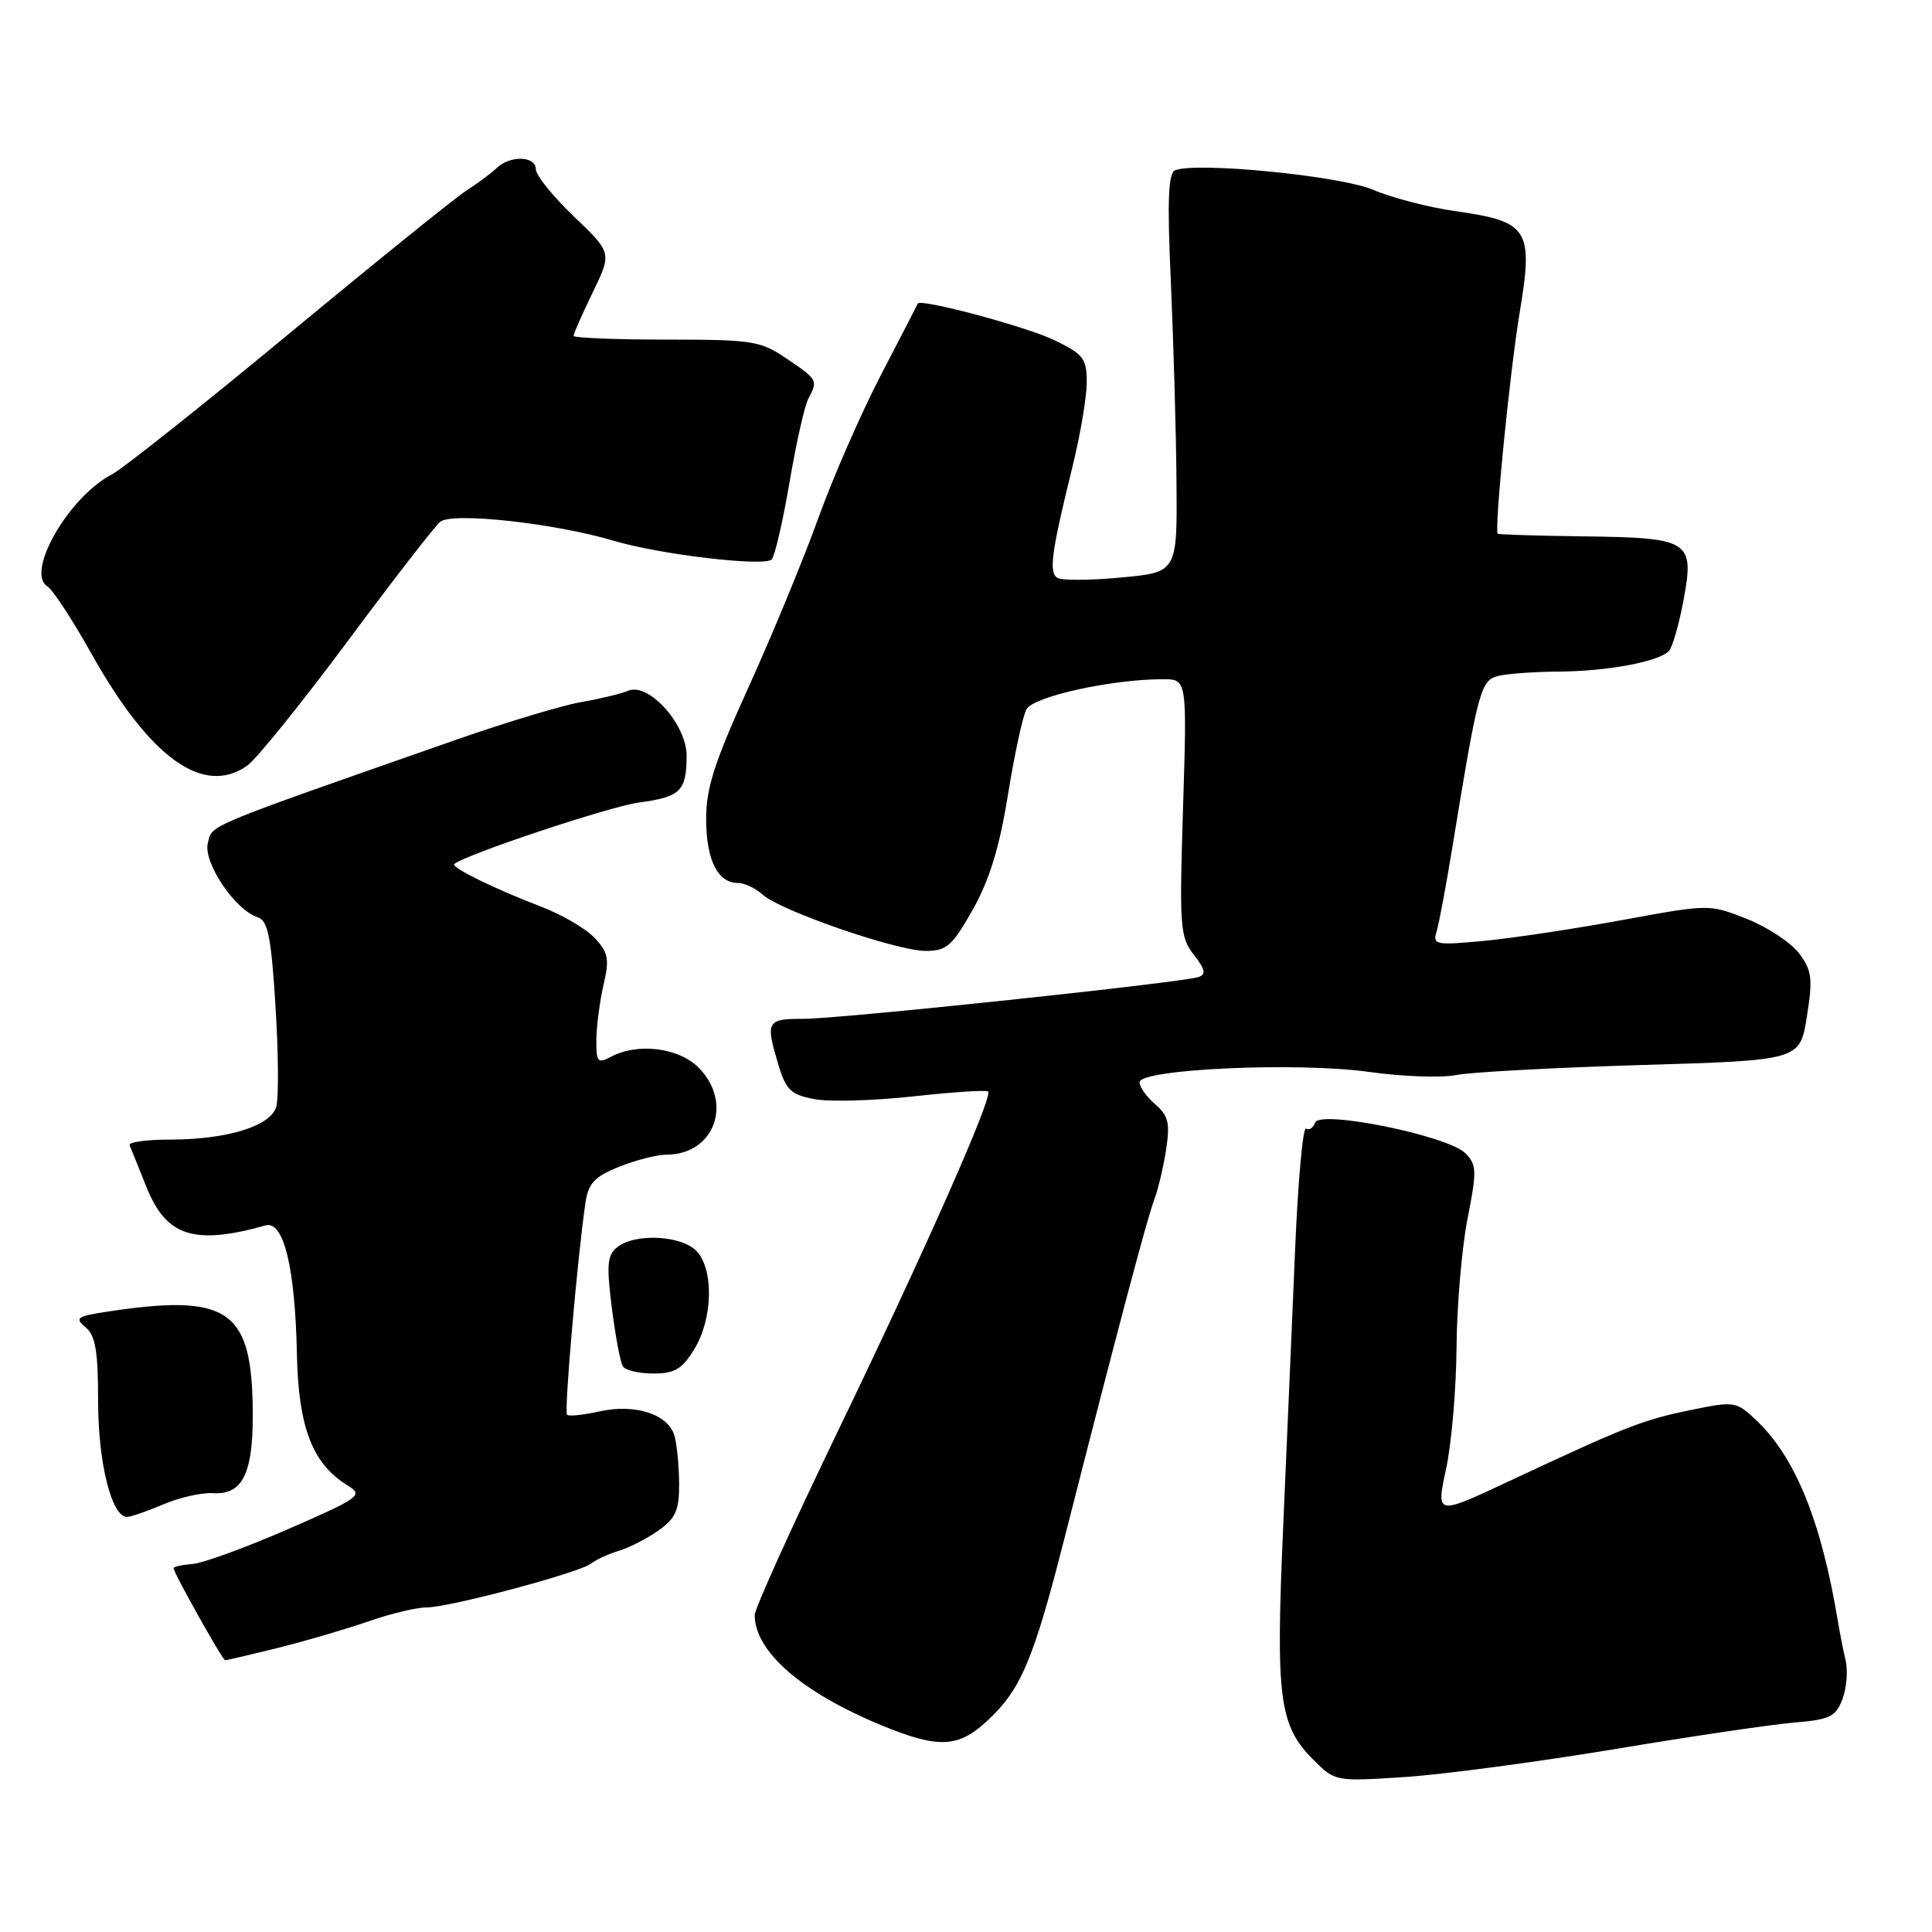 <?xml version="1.0" encoding="UTF-8" standalone="no"?>
<!DOCTYPE svg PUBLIC "-//W3C//DTD SVG 1.1//EN" "http://www.w3.org/Graphics/SVG/1.1/DTD/svg11.dtd" >
<svg xmlns="http://www.w3.org/2000/svg" xmlns:xlink="http://www.w3.org/1999/xlink" version="1.1" viewBox="0 0 256 256">
 <g >
 <path fill="currentColor"
d=" M 214.00 231.76 C 224.18 230.06 234.89 228.48 237.81 228.24 C 242.45 227.86 243.25 227.47 244.13 225.16 C 244.68 223.70 244.88 221.38 244.55 220.00 C 244.23 218.63 243.79 216.38 243.56 215.00 C 241.33 201.48 237.87 193.00 232.57 188.05 C 230.04 185.69 229.76 185.65 223.96 186.85 C 217.65 188.15 215.38 189.04 199.89 196.30 C 190.29 200.80 190.29 200.80 191.61 194.65 C 192.34 191.27 192.96 184.00 193.00 178.50 C 193.04 173.00 193.70 165.35 194.45 161.50 C 195.71 155.16 195.68 154.34 194.17 152.81 C 191.88 150.49 174.83 147.02 174.25 148.76 C 174.02 149.45 173.48 149.80 173.06 149.54 C 172.64 149.28 171.98 156.59 171.60 165.78 C 171.21 174.98 170.50 191.59 170.01 202.70 C 169.03 225.12 169.50 228.66 174.06 233.21 C 176.91 236.06 176.97 236.07 186.21 235.46 C 191.32 235.12 203.82 233.45 214.00 231.76 Z  M 130.67 228.15 C 135.27 223.95 136.91 220.10 141.13 203.50 C 148.05 176.33 151.97 161.54 152.93 159.00 C 153.45 157.62 154.17 154.61 154.52 152.31 C 155.05 148.82 154.81 147.82 153.08 146.33 C 151.94 145.36 151.00 144.04 151.00 143.41 C 151.00 141.65 171.97 140.70 181.43 142.04 C 185.79 142.65 190.96 142.84 192.93 142.45 C 194.89 142.06 205.95 141.47 217.50 141.12 C 238.50 140.50 238.50 140.50 239.42 134.71 C 240.22 129.67 240.09 128.59 238.40 126.34 C 237.34 124.92 234.23 122.86 231.49 121.77 C 226.50 119.79 226.50 119.79 214.91 121.92 C 208.54 123.09 200.28 124.33 196.55 124.68 C 190.20 125.27 189.80 125.19 190.36 123.41 C 190.68 122.36 191.64 117.22 192.49 112.00 C 195.80 91.70 196.20 90.18 198.42 89.59 C 199.56 89.28 203.20 89.01 206.50 88.99 C 212.95 88.95 219.70 87.70 221.12 86.28 C 221.60 85.80 222.48 82.75 223.08 79.50 C 224.54 71.62 223.94 71.25 209.75 71.07 C 203.62 70.99 198.53 70.83 198.45 70.72 C 198.00 70.06 200.07 49.20 201.35 41.50 C 203.21 30.36 202.57 29.36 192.87 27.98 C 189.31 27.48 184.40 26.20 181.95 25.15 C 177.67 23.31 158.67 21.43 155.73 22.55 C 154.80 22.91 154.65 26.45 155.14 37.26 C 155.49 45.09 155.83 56.97 155.89 63.66 C 156.00 75.83 156.00 75.83 148.58 76.52 C 144.50 76.91 140.69 76.93 140.11 76.57 C 138.95 75.85 139.31 73.20 142.11 61.83 C 143.15 57.62 144.00 52.59 144.00 50.65 C 144.00 47.51 143.55 46.93 139.75 45.09 C 136.03 43.29 121.88 39.50 121.60 40.23 C 121.55 40.38 119.36 44.62 116.74 49.66 C 114.12 54.70 110.38 63.25 108.43 68.66 C 106.48 74.07 102.33 84.12 99.21 91.00 C 94.61 101.13 93.54 104.48 93.57 108.66 C 93.60 114.00 95.12 117.00 97.79 117.00 C 98.65 117.00 100.11 117.69 101.05 118.54 C 103.41 120.68 118.81 126.00 122.65 126.00 C 125.44 126.00 126.17 125.35 128.90 120.53 C 131.11 116.60 132.43 112.30 133.55 105.36 C 134.41 100.03 135.51 94.91 136.01 93.99 C 136.91 92.29 147.31 90.00 154.09 90.00 C 157.29 90.00 157.29 90.00 156.76 107.01 C 156.26 122.85 156.36 124.18 158.19 126.51 C 159.68 128.41 159.84 129.11 158.82 129.46 C 156.65 130.20 111.36 135.00 106.49 135.00 C 101.57 135.00 101.41 135.29 103.15 141.12 C 104.15 144.43 104.81 145.06 107.90 145.64 C 109.88 146.02 115.78 145.85 121.00 145.28 C 126.22 144.70 130.69 144.41 130.93 144.63 C 131.62 145.27 122.56 165.74 110.85 190.00 C 104.88 202.38 100.00 213.18 100.00 214.00 C 100.02 218.86 106.25 224.27 116.89 228.65 C 124.28 231.68 126.91 231.59 130.67 228.15 Z  M 36.84 218.35 C 40.50 217.44 45.88 215.86 48.79 214.85 C 51.70 213.83 55.15 213.00 56.47 213.00 C 59.52 213.00 76.81 208.39 78.34 207.17 C 78.98 206.66 80.62 205.91 82.00 205.49 C 83.38 205.08 85.74 203.87 87.25 202.80 C 89.51 201.21 90.00 200.12 89.99 196.68 C 89.98 194.38 89.71 191.52 89.39 190.31 C 88.60 187.40 84.18 185.95 79.37 187.03 C 77.27 187.50 75.36 187.70 75.13 187.46 C 74.73 187.06 76.53 166.42 77.58 159.35 C 77.97 156.78 78.79 155.90 82.05 154.60 C 84.24 153.72 87.06 153.00 88.30 153.00 C 94.66 153.00 97.20 146.11 92.55 141.45 C 89.89 138.80 84.48 138.14 80.93 140.04 C 79.20 140.96 79.00 140.73 79.02 137.79 C 79.04 135.98 79.46 132.70 79.97 130.51 C 80.77 127.07 80.61 126.21 78.78 124.27 C 77.62 123.03 74.38 121.15 71.59 120.09 C 65.71 117.86 59.73 114.93 60.19 114.50 C 61.45 113.30 80.78 106.86 84.65 106.34 C 90.17 105.60 90.96 104.83 90.98 100.17 C 91.00 96.01 85.95 90.38 83.23 91.53 C 82.28 91.93 79.47 92.61 77.00 93.03 C 74.53 93.46 67.10 95.69 60.50 98.00 C 26.74 109.82 28.16 109.23 27.54 111.70 C 26.89 114.27 31.14 120.58 34.15 121.55 C 35.50 121.98 35.94 124.15 36.51 133.40 C 36.90 139.63 36.94 145.62 36.59 146.71 C 35.79 149.24 30.03 151.00 22.55 151.00 C 19.41 151.00 16.98 151.34 17.17 151.75 C 17.35 152.17 18.34 154.61 19.36 157.18 C 22.00 163.84 25.68 165.04 35.20 162.37 C 37.58 161.71 39.11 167.97 39.34 179.39 C 39.54 189.17 41.39 193.97 46.09 196.85 C 48.17 198.12 47.72 198.45 38.19 202.61 C 32.64 205.03 26.95 207.11 25.55 207.23 C 24.15 207.34 23.00 207.59 23.00 207.79 C 23.00 208.40 29.48 219.98 29.84 219.99 C 30.02 219.99 33.17 219.26 36.84 218.35 Z  M 21.63 199.34 C 23.76 198.43 26.72 197.76 28.22 197.85 C 32.34 198.12 33.70 194.96 33.47 185.71 C 33.16 173.44 29.85 171.41 14.09 173.82 C 10.18 174.42 9.87 174.65 11.34 175.87 C 12.65 176.95 13.00 179.04 13.00 185.65 C 13.00 193.83 14.79 201.00 16.83 201.00 C 17.34 201.00 19.50 200.25 21.63 199.34 Z  M 92.01 178.75 C 94.44 174.77 94.60 168.32 92.35 165.83 C 90.41 163.70 84.20 163.35 81.80 165.25 C 80.46 166.30 80.35 167.59 81.07 173.29 C 81.54 177.03 82.20 180.51 82.53 181.04 C 82.85 181.57 84.67 182.00 86.57 182.00 C 89.40 182.00 90.39 181.41 92.01 178.75 Z  M 32.75 101.46 C 33.95 100.62 39.90 93.25 45.97 85.09 C 52.03 76.93 57.59 69.75 58.33 69.14 C 59.91 67.83 73.50 69.32 81.38 71.67 C 87.45 73.48 101.24 75.11 102.25 74.13 C 102.65 73.74 103.72 69.16 104.61 63.95 C 105.49 58.75 106.62 53.74 107.11 52.82 C 108.40 50.38 108.36 50.32 104.27 47.54 C 100.77 45.16 99.75 45.00 88.27 45.00 C 81.52 45.00 76.00 44.77 76.00 44.50 C 76.00 44.22 77.14 41.63 78.54 38.75 C 81.08 33.50 81.08 33.50 76.04 28.68 C 73.27 26.03 71.00 23.22 71.00 22.43 C 71.00 20.66 67.61 20.55 65.82 22.26 C 65.09 22.96 63.30 24.29 61.83 25.23 C 60.36 26.17 49.77 34.72 38.30 44.22 C 26.83 53.72 16.24 62.13 14.78 62.89 C 9.09 65.85 3.34 75.87 6.28 77.70 C 6.99 78.14 9.58 82.09 12.04 86.48 C 19.83 100.42 26.92 105.55 32.75 101.46 Z "/>
</g>
</svg>